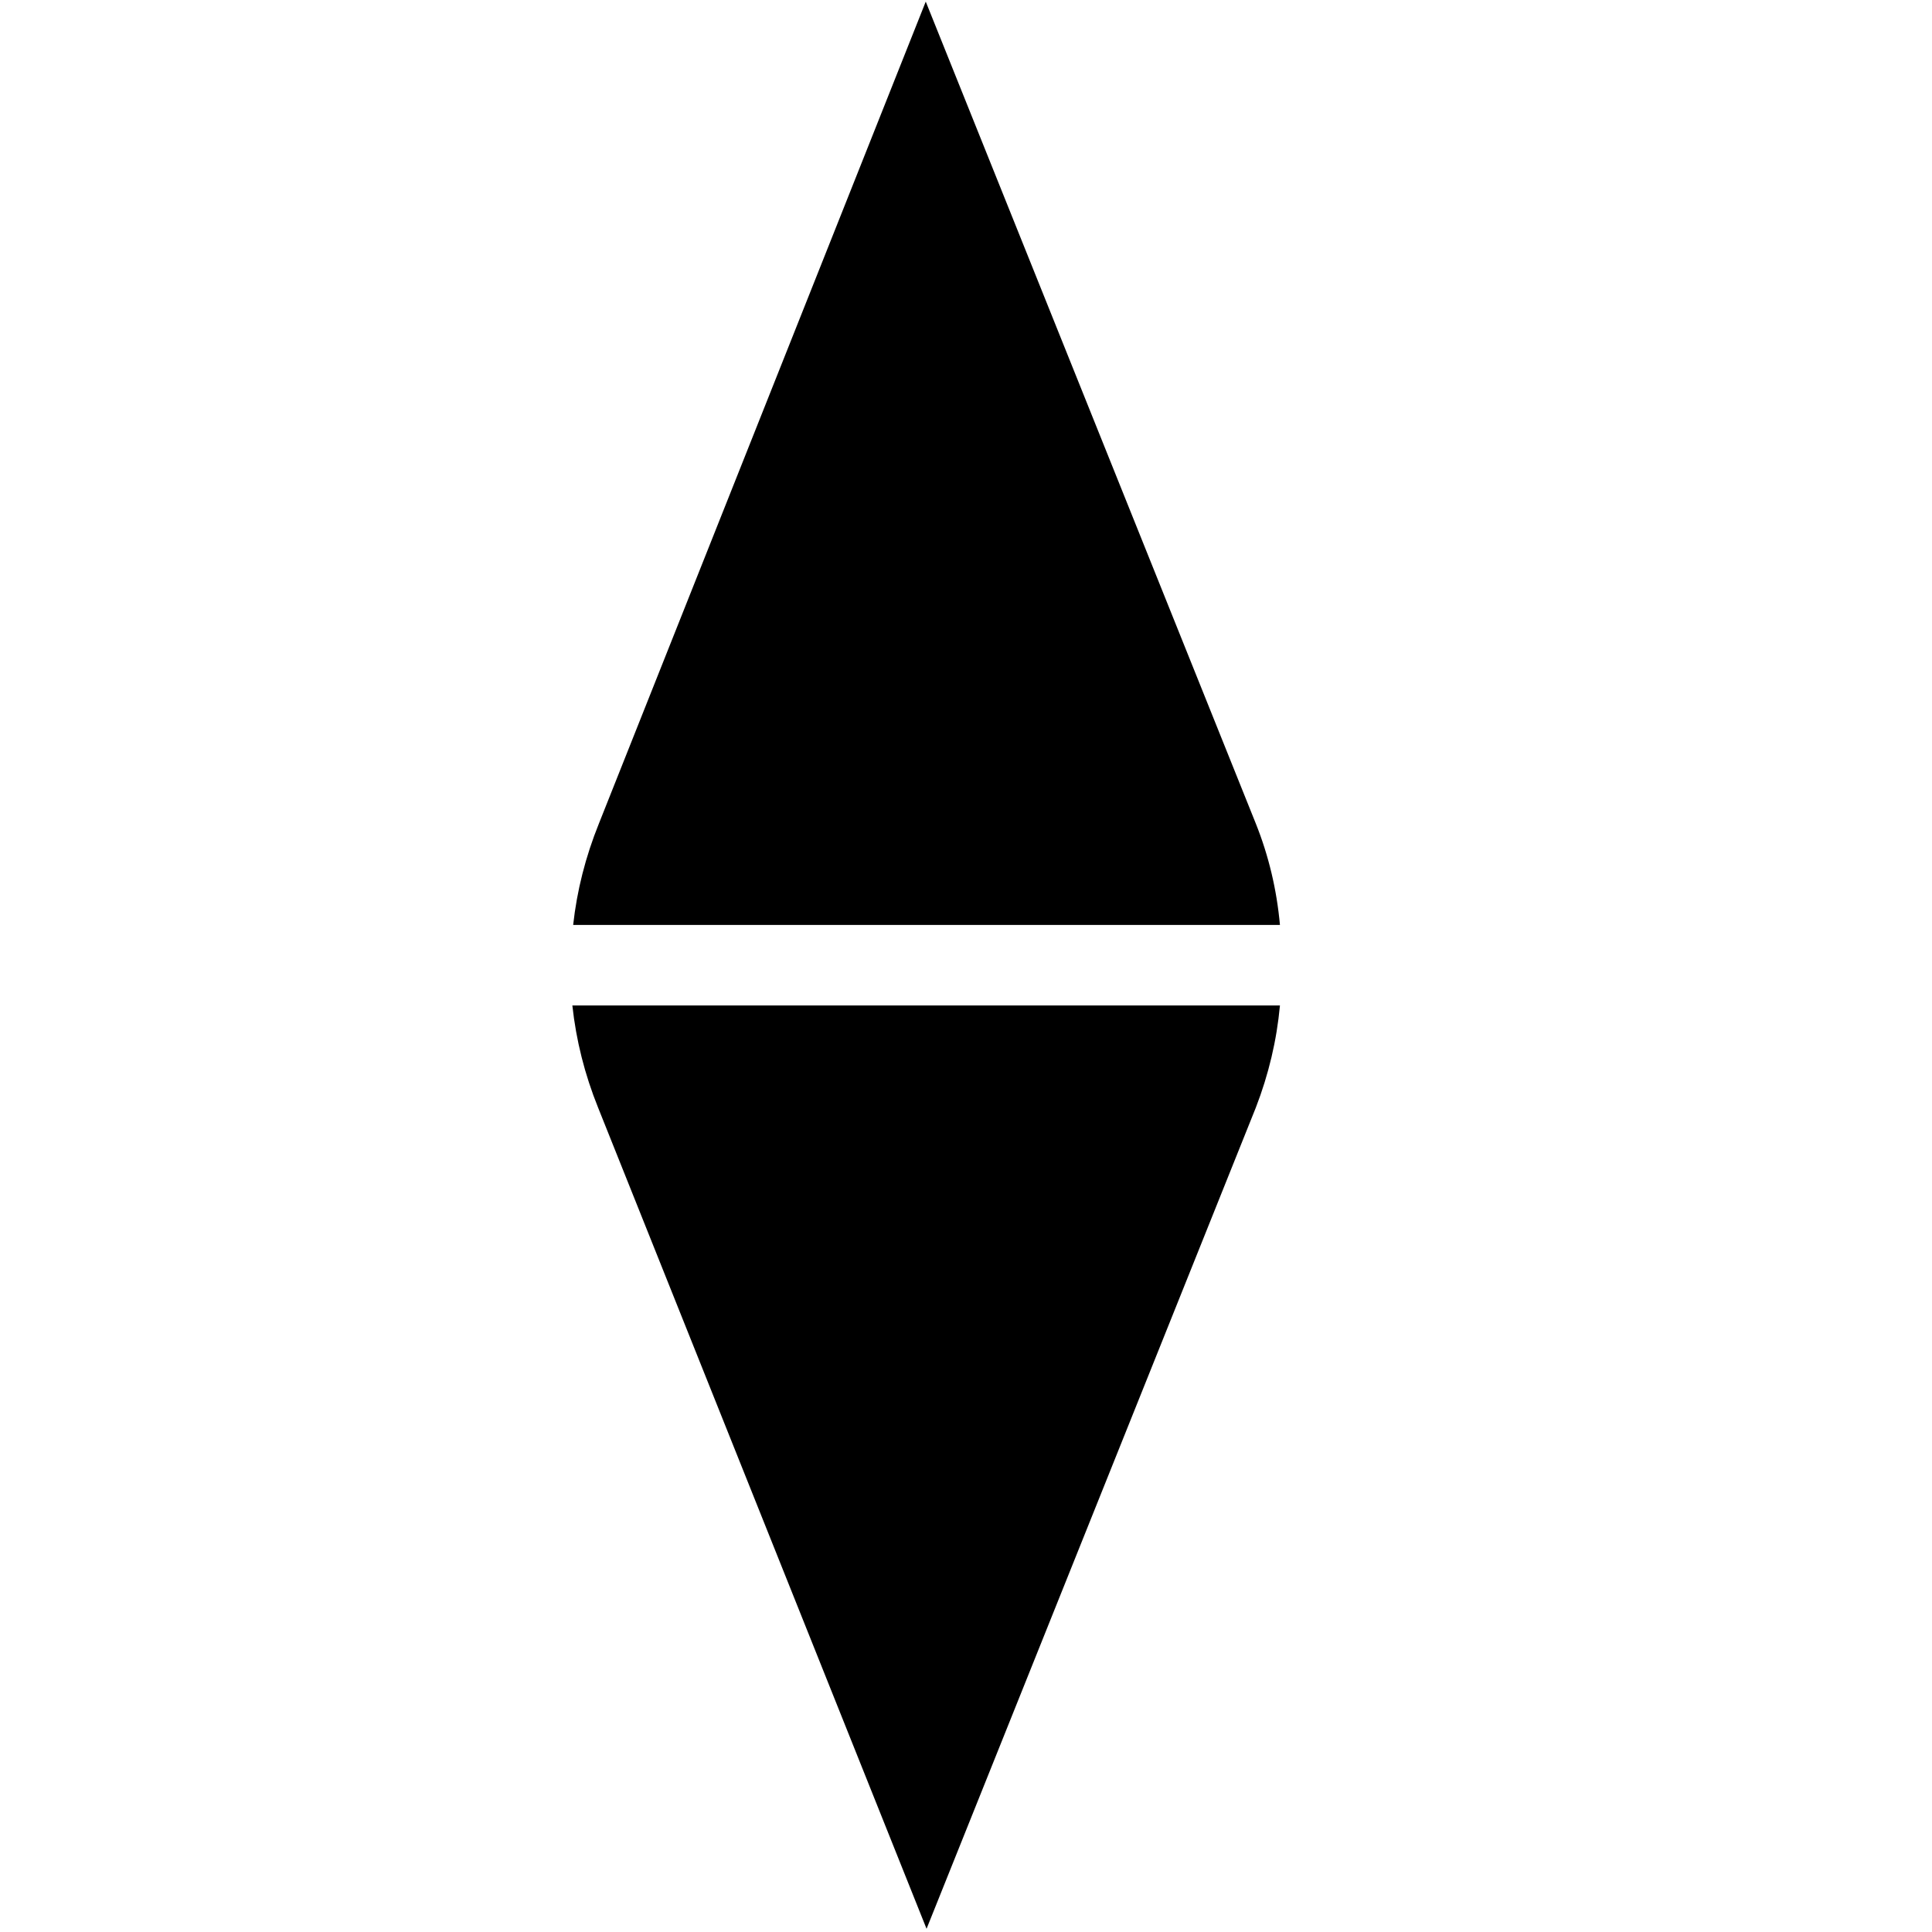 <svg width="24" height="24" fill="none" xmlns="http://www.w3.org/2000/svg"><path fill="currentColor" d="M15.6 10.23q.24.6.3 1.26H7.12q.07-.64.32-1.26L11.5.02zm.3 2.26q-.06.65-.3 1.27l-4.09 10.2-4.08-10.2q-.25-.62-.32-1.27z"/></svg>